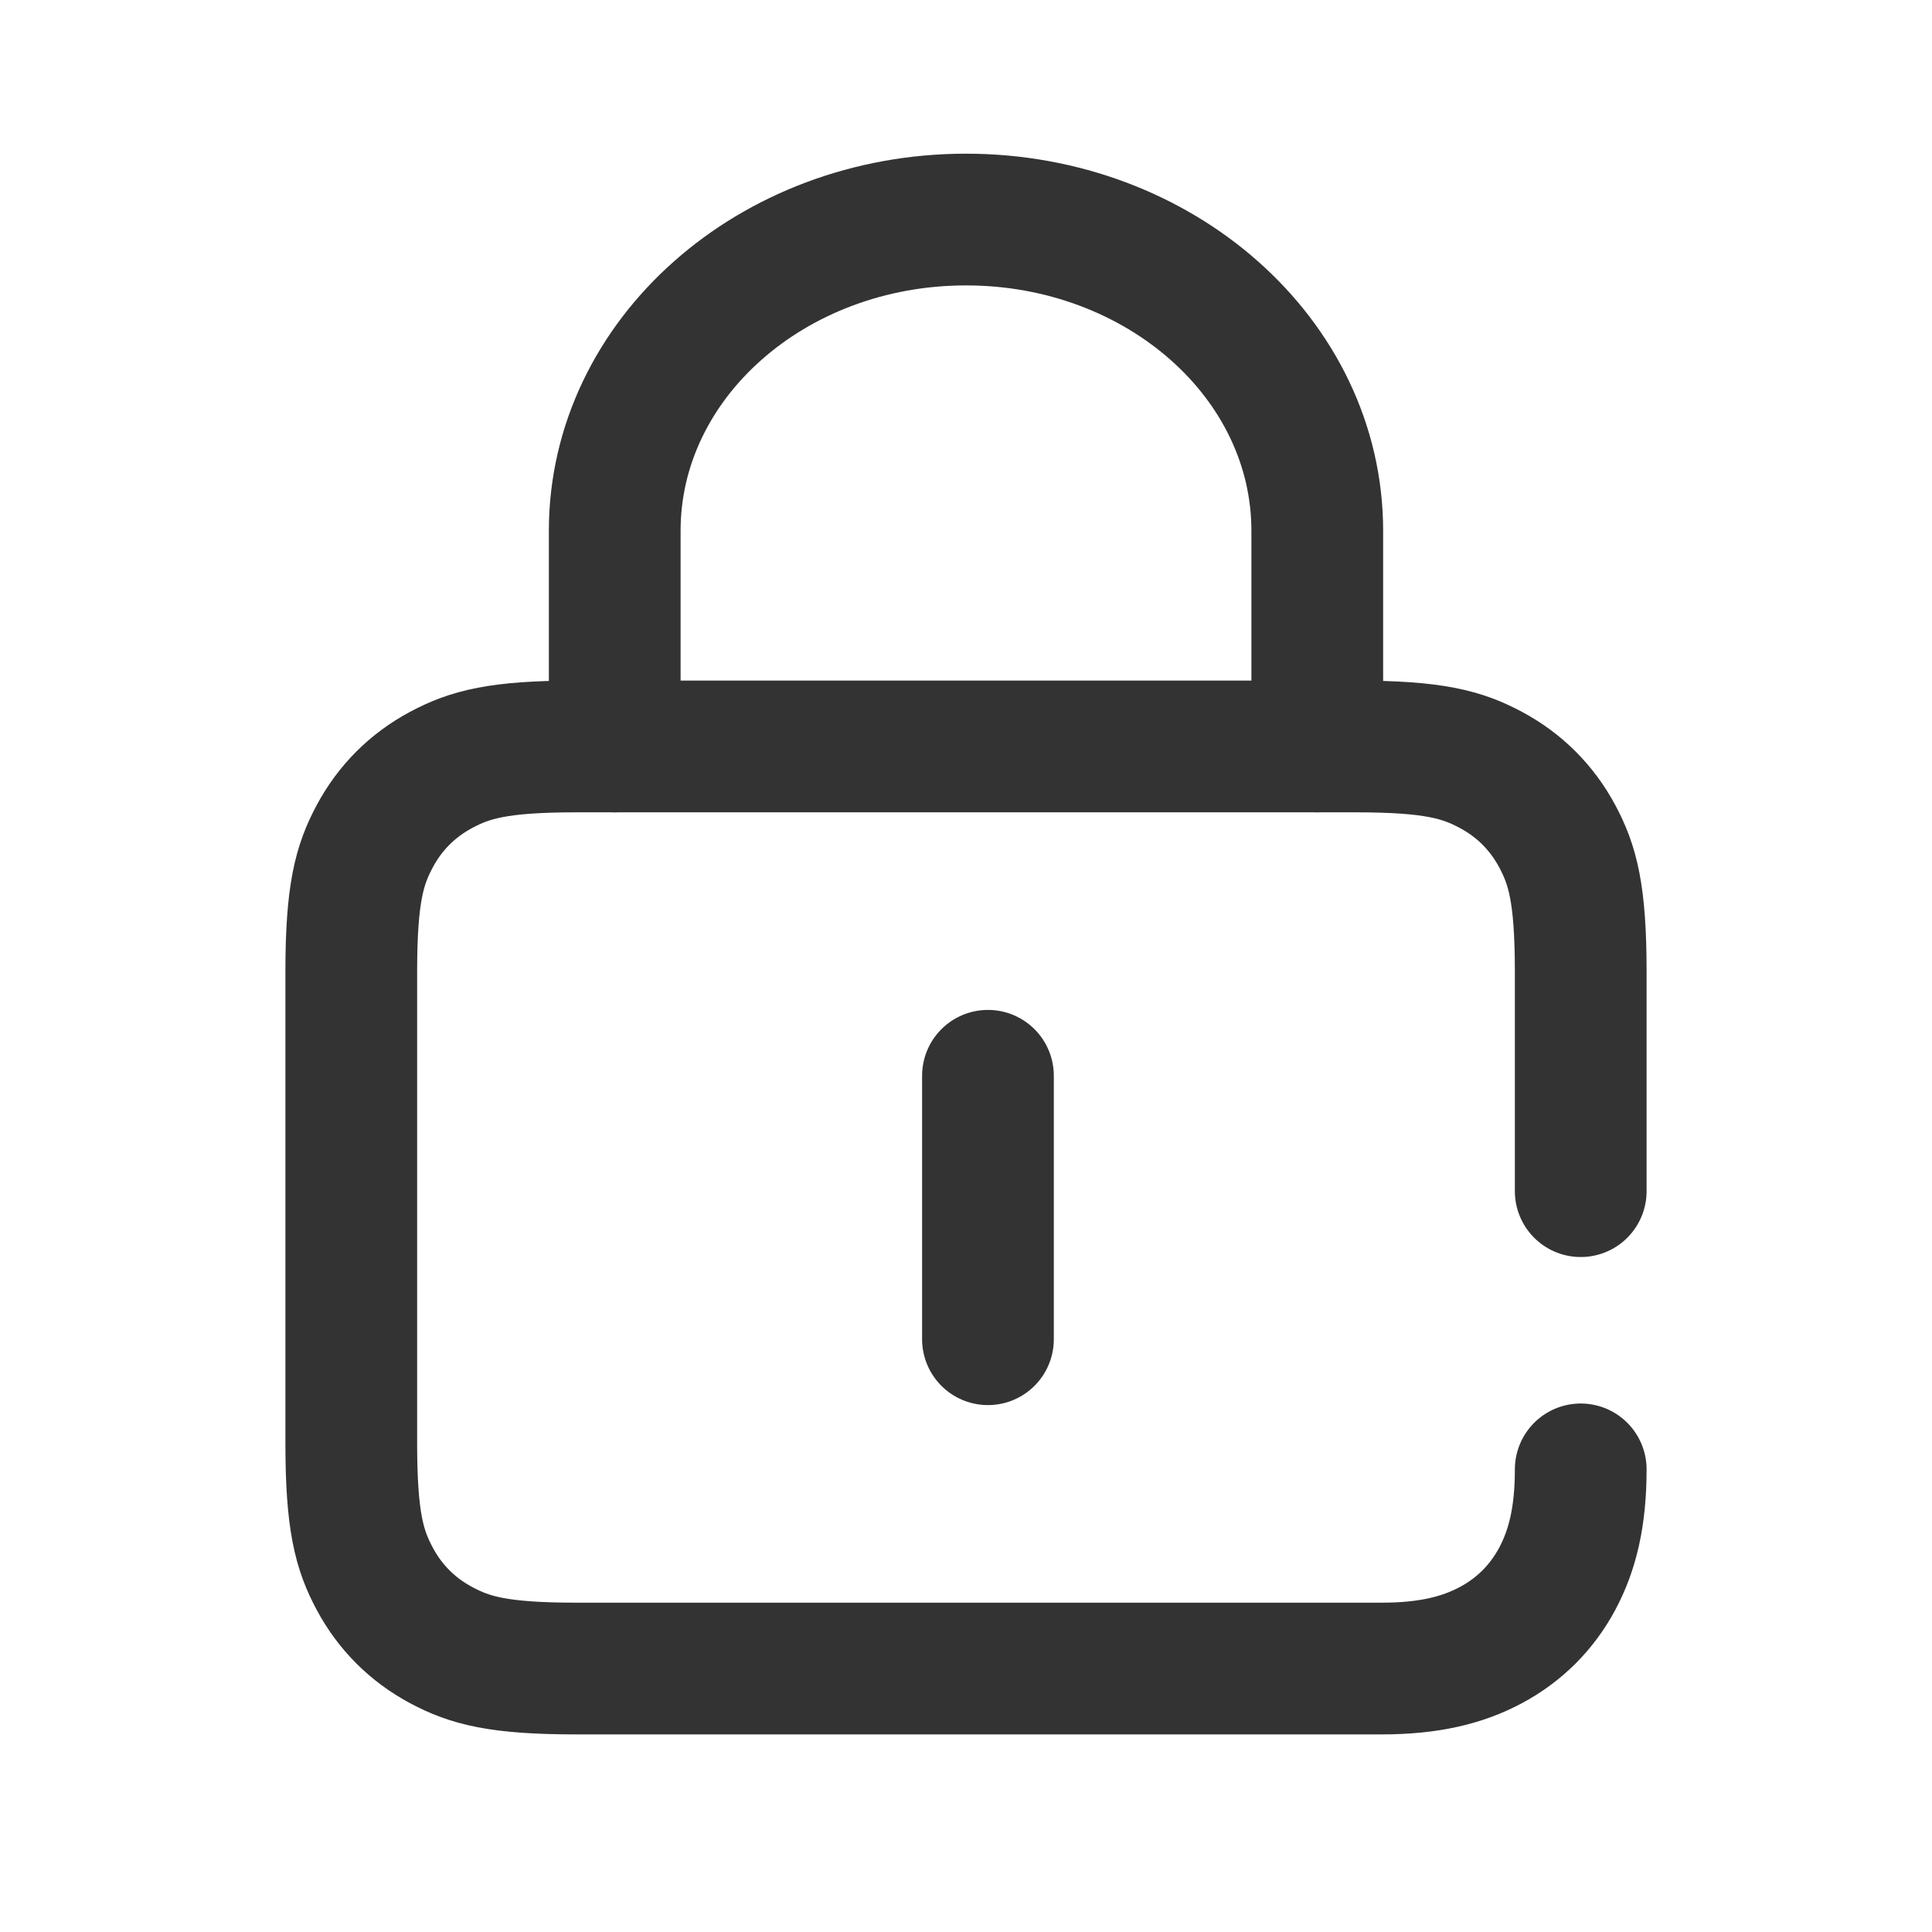 <?xml version="1.0" encoding="UTF-8"?>
<svg width="44px" height="44px" viewBox="0 0 44 44" version="1.1" xmlns="http://www.w3.org/2000/svg" xmlns:xlink="http://www.w3.org/1999/xlink">
    <title>60@2x</title>
    <g id="页面-1" stroke="none" stroke-width="1" fill="none" fill-rule="evenodd">
        <g id="60">
            <g id="编组"></g>
            <path d="M30,17 L30,12.089 C30,8.174 26.418,5 22,5 C17.582,5 14,8.174 14,12.089 L14,17" id="路径" stroke="#333333" stroke-width="3" stroke-linecap="round" stroke-linejoin="round"></path>
            <path d="M36,33.464 C36,34.537 35.814,35.302 35.466,35.954 C35.117,36.606 34.606,37.117 33.954,37.466 C33.302,37.814 32.537,38 31.464,38 L30.687,38 L25.873,38 L13.128,38 C11.345,38 10.698,37.814 10.046,37.466 C9.394,37.117 8.883,36.606 8.534,35.954 C8.186,35.302 8,34.655 8,32.872 L8,22.128 C8,20.345 8.186,19.698 8.534,19.046 C8.883,18.394 9.394,17.883 10.046,17.534 C10.698,17.186 11.345,17 13.128,17 L30.872,17 C32.655,17 33.302,17.186 33.954,17.534 C34.606,17.883 35.117,18.394 35.466,19.046 C35.814,19.698 36,20.345 36,22.128 L36,27.128" id="路径" stroke="#333333" stroke-width="3" stroke-linecap="round" stroke-linejoin="round"></path>
            <line x1="22.5" y1="24.5" x2="22.5" y2="30.5" id="路径-24" stroke="#333333" stroke-width="3" stroke-linecap="round" stroke-linejoin="round"></line>
        </g>
    </g>
</svg>